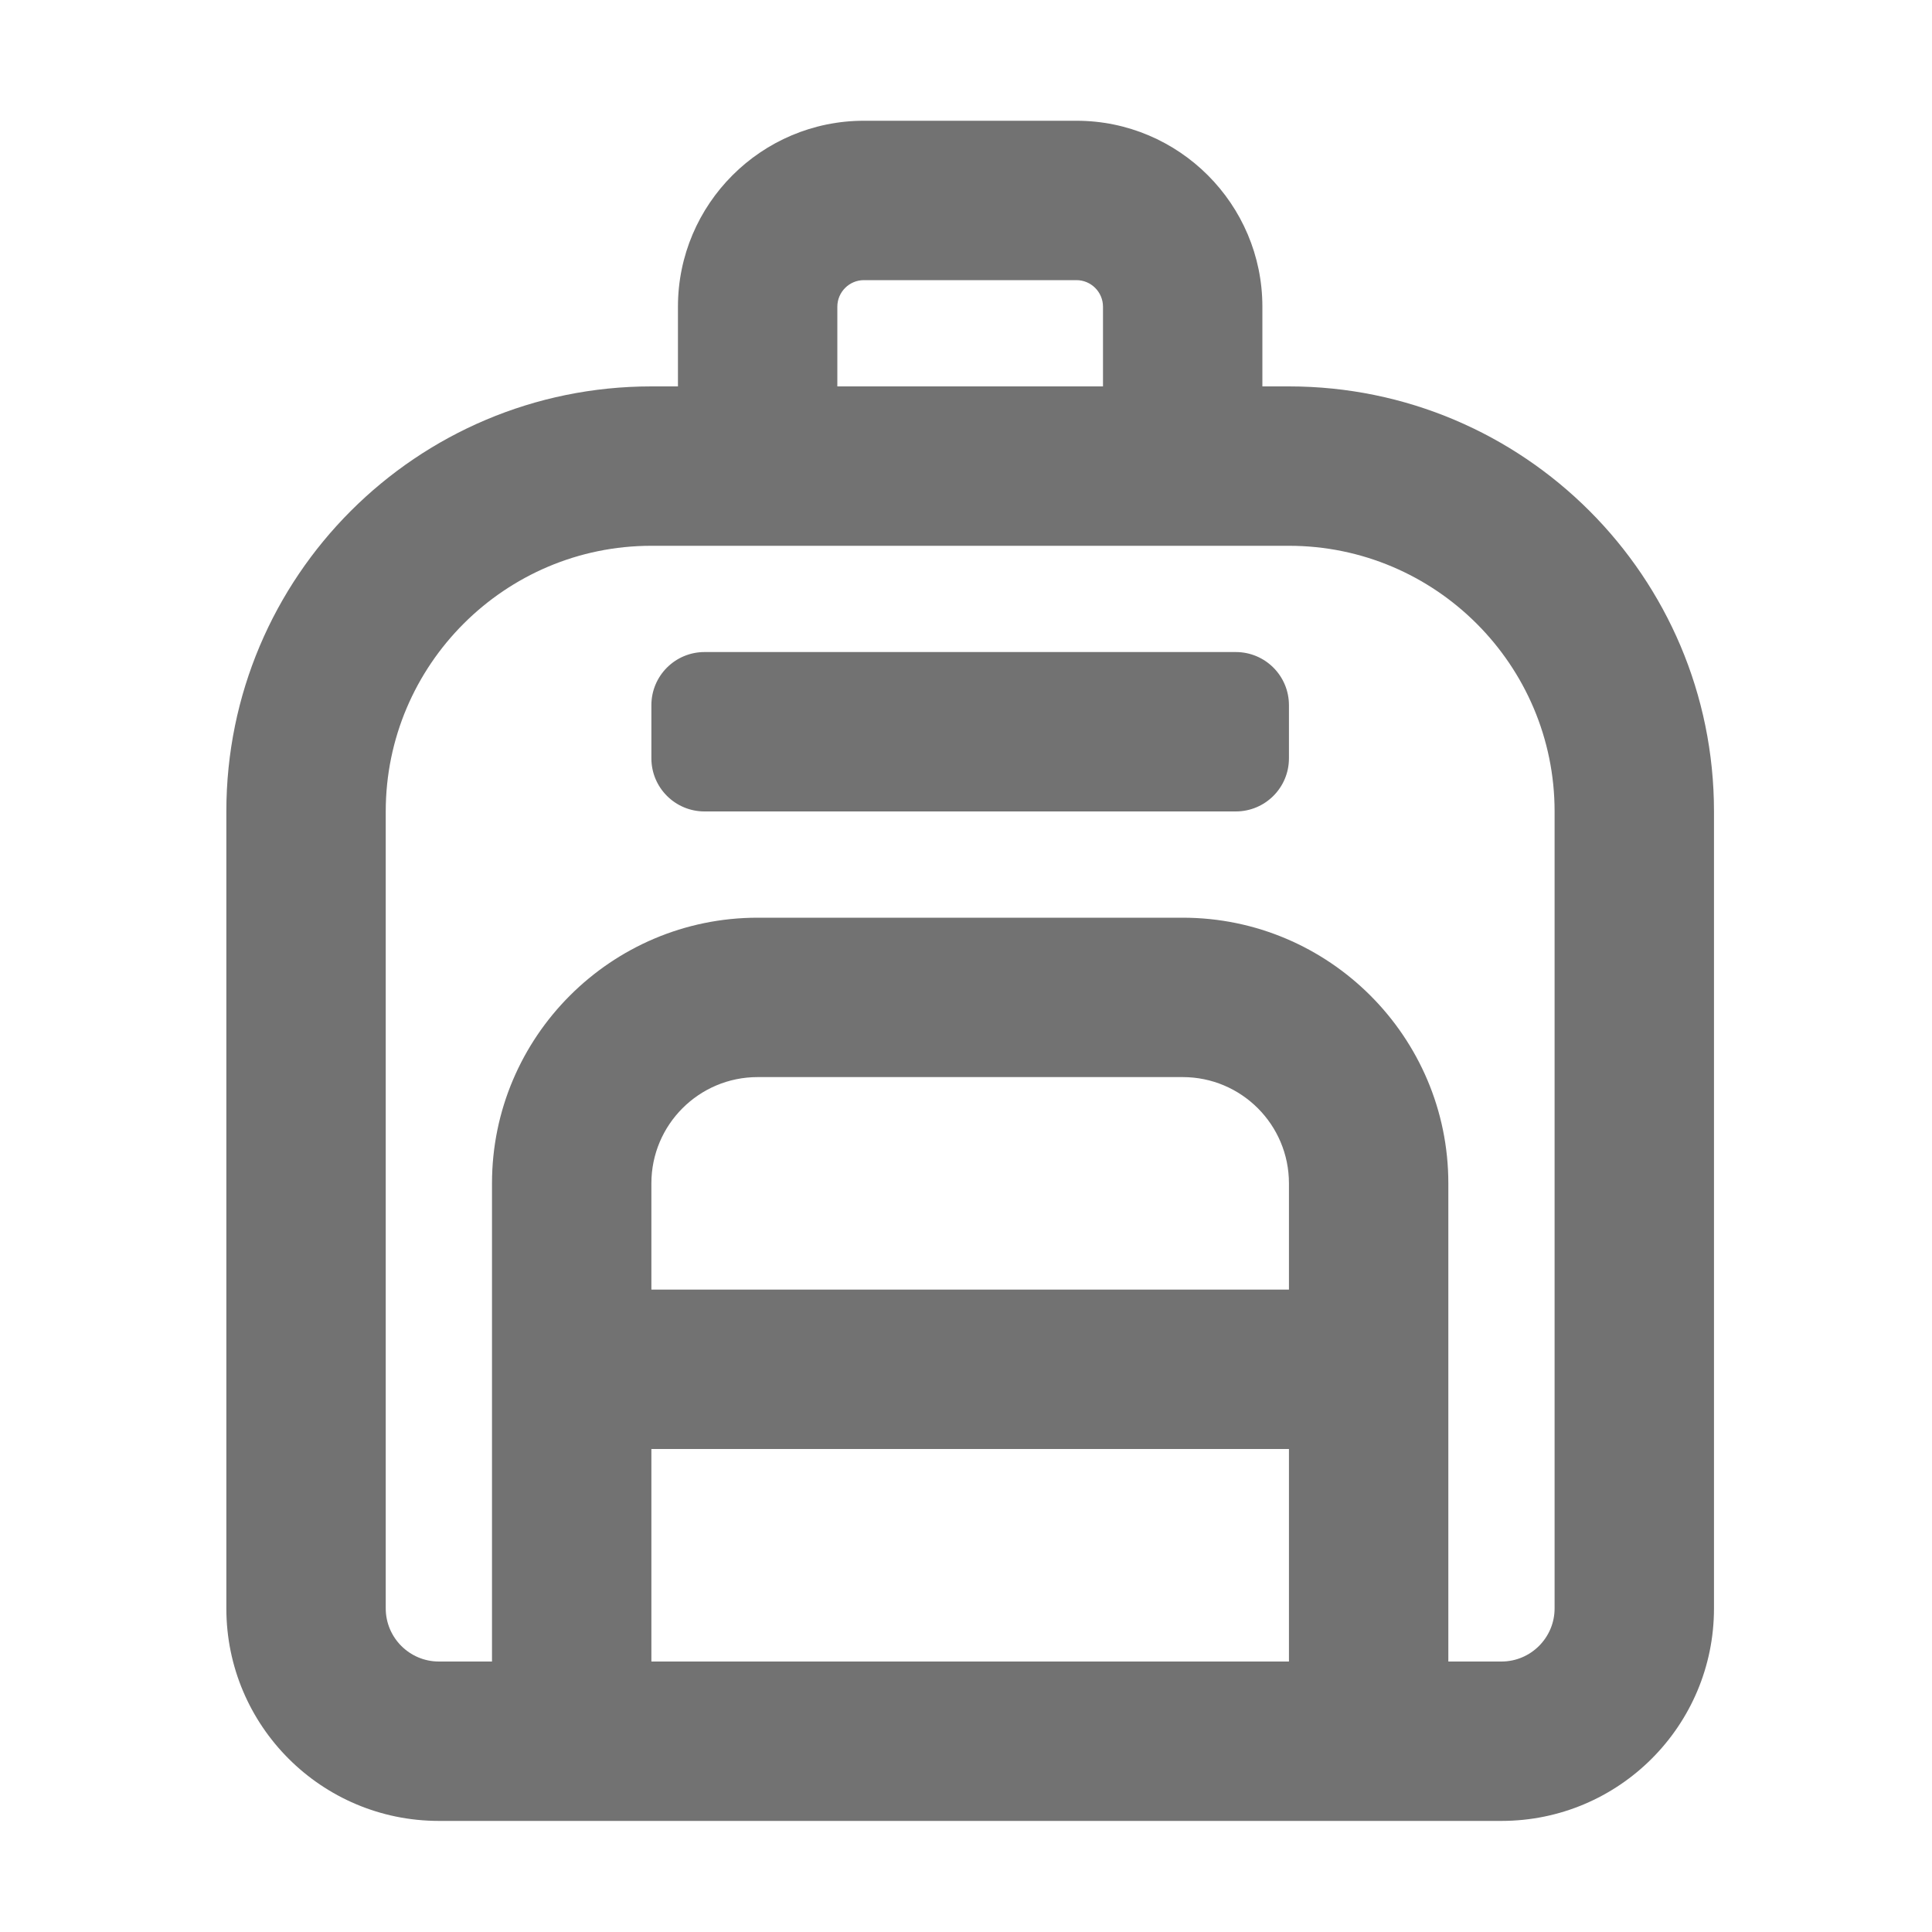 ﻿<?xml version='1.0' encoding='UTF-8'?>
<svg viewBox="-3.749 -2 32 32" xmlns="http://www.w3.org/2000/svg">
  <g transform="matrix(0.055, 0, 0, 0.055, 0, 0)">
    <path d="M320, 80L312, 80L312, 56C312, 25.12 286.88, 0 256, 0L192, 0C161.12, 0 136, 25.12 136, 56L136, 80L128, 80C57.31, 80 0, 137.31 0, 208L0, 448C0, 483.35 28.65, 512 64, 512L384, 512C419.35, 512 448, 483.35 448, 448L448, 208C448, 137.31 390.69, 80 320, 80zM184, 56C184, 51.59 187.59, 48 192, 48L256, 48C260.41, 48 264, 51.59 264, 56L264, 80L184, 80L184, 56zM320, 464L128, 464L128, 400L320, 400L320, 464zM320, 352L128, 352L128, 320C128, 302.33 142.33, 288 160, 288L288, 288C305.67, 288 320, 302.33 320, 320L320, 352zM400, 448C400, 456.82 392.82, 464 384, 464L368, 464L368, 320C368, 275.89 332.11, 240 288, 240L160, 240C115.89, 240 80, 275.89 80, 320L80, 464L64, 464C55.18, 464 48, 456.82 48, 448L48, 208C48, 163.89 83.89, 128 128, 128L320, 128C364.11, 128 400, 163.89 400, 208L400, 448zM304, 160L144, 160C135.16, 160 128, 167.16 128, 176L128, 192C128, 200.84 135.16, 208 144, 208L304, 208C312.84, 208 320, 200.84 320, 192L320, 176C320, 167.16 312.84, 160 304, 160z" fill="#727272" fill-opacity="1" class="Black" />
  </g>
</svg>